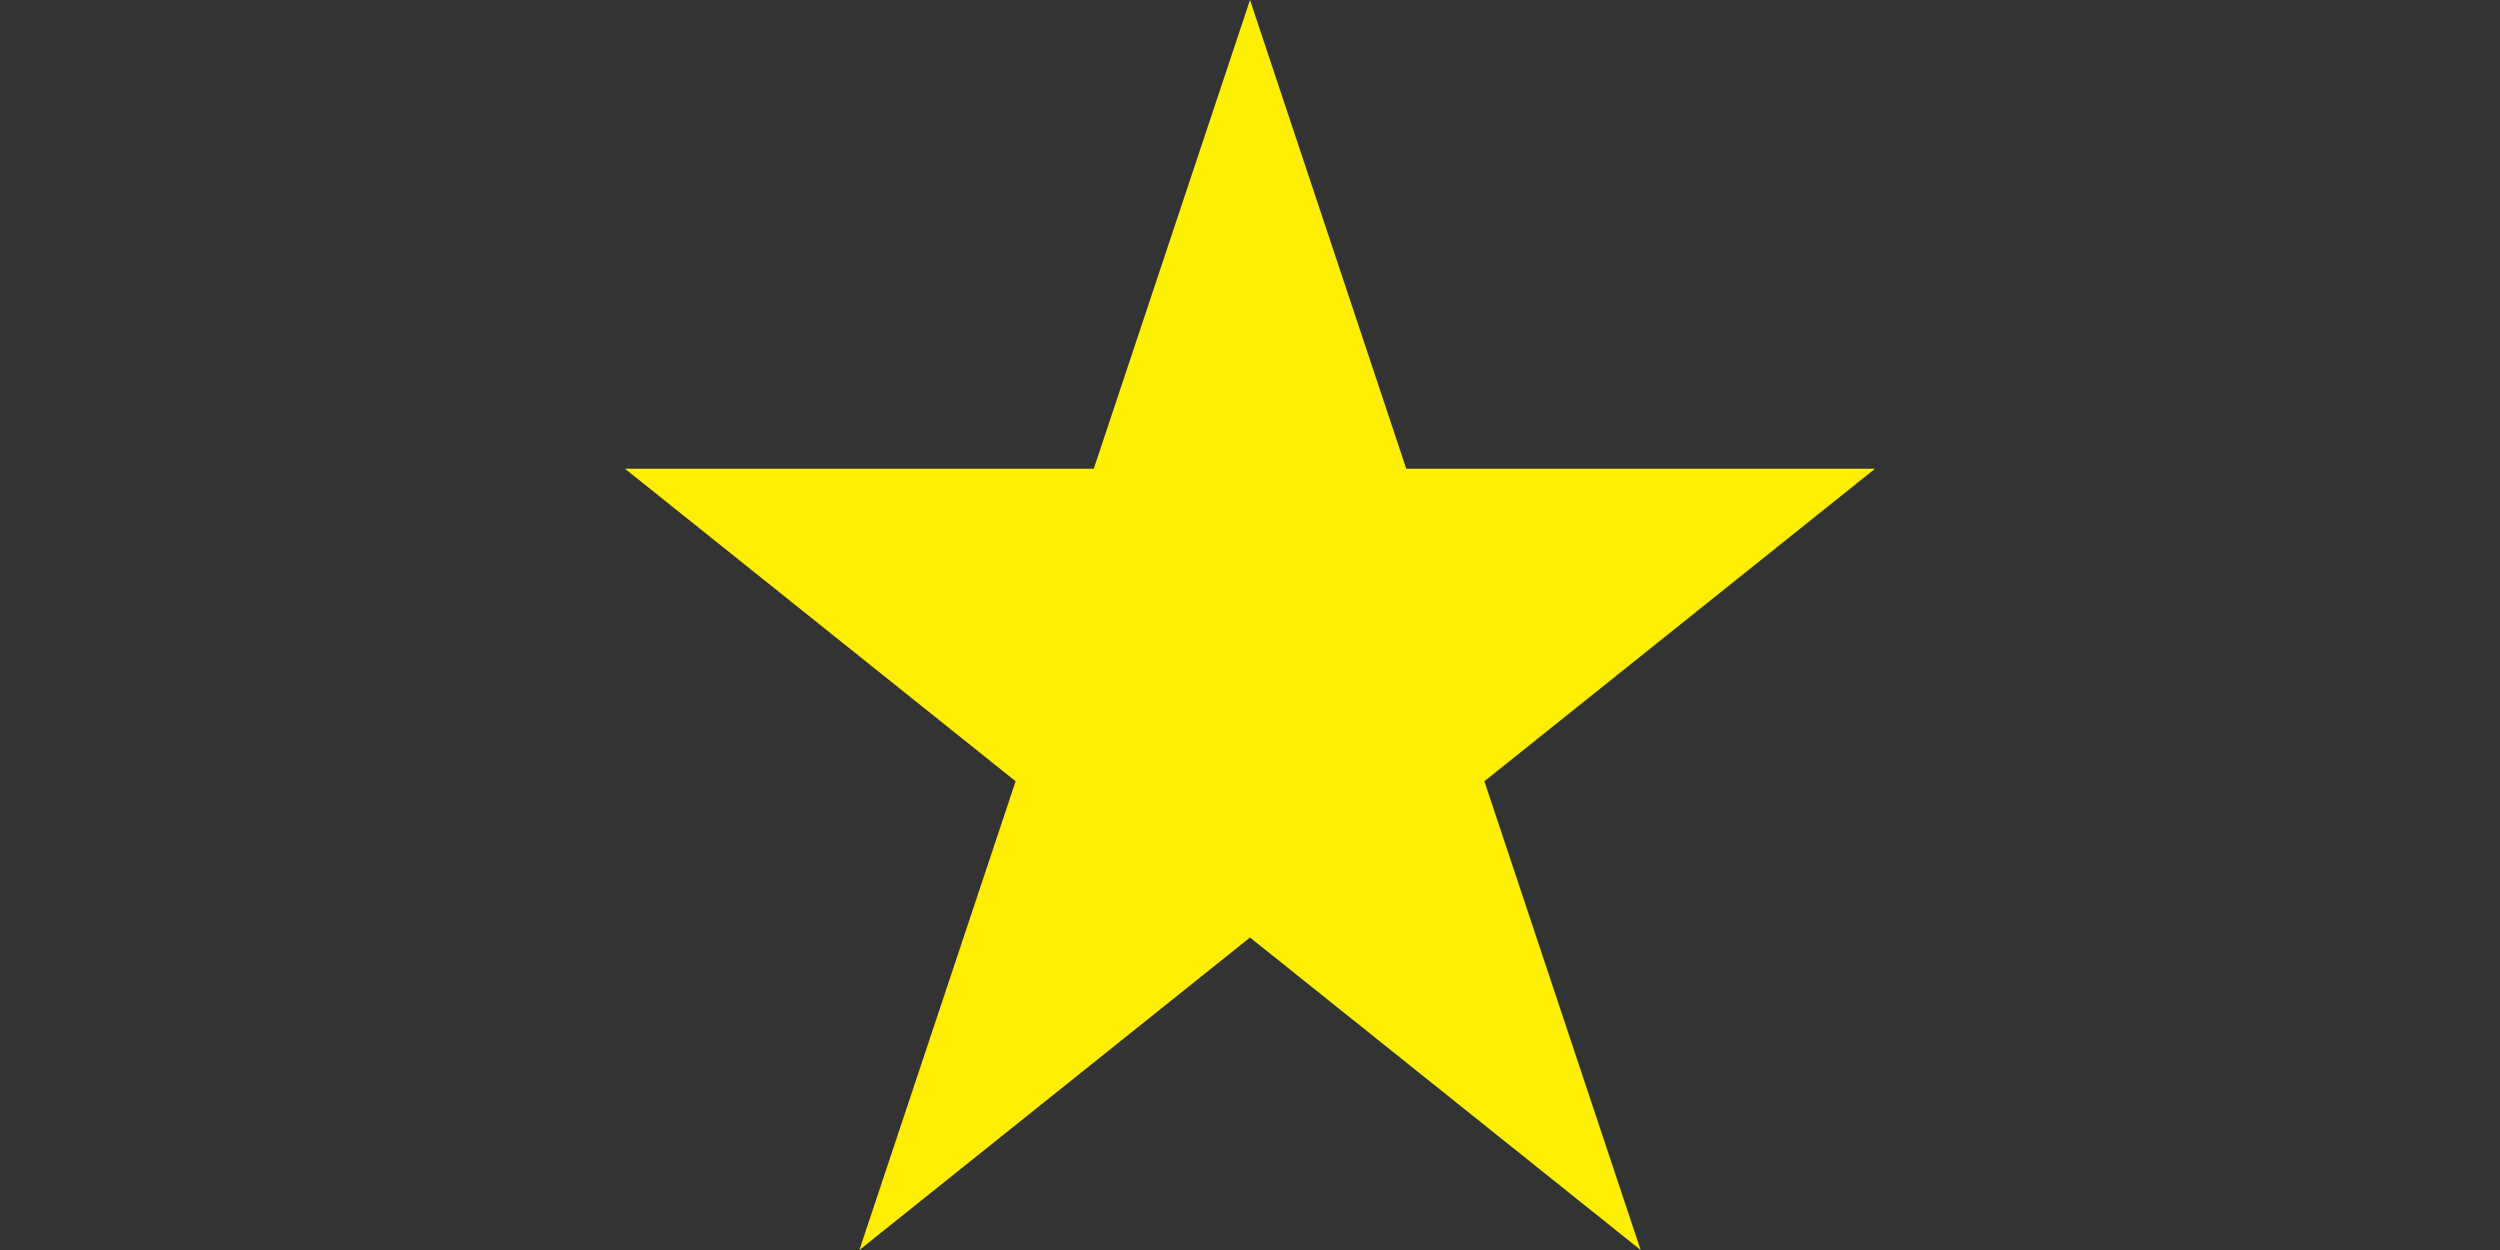 <?xml version="1.0" encoding="UTF-8"?>
<svg width="32px" height="16px" viewBox="0 0 32 16" version="1.1" xmlns="http://www.w3.org/2000/svg" xmlns:xlink="http://www.w3.org/1999/xlink">
    <rect x="0" y="0" width="32" height="16" fill="#333333" stroke="none"/>
    <!-- Generator: Sketch 48.1 (47250) - http://www.bohemiancoding.com/sketch -->
    <title>PRO_LOCATION_ICON</title>
    <desc>Created with Sketch.</desc>
    <defs></defs>
    <g id="Artboard-Copy" stroke="none" stroke-width="1" fill="none" fill-rule="evenodd" transform="translate(-296, -564)">
        <g id="PRO_LOCATION_ICON" transform="translate(296, 564)" fill="#FFEF02">
            <polygon points="16 0 14 6 8 6 13 10 11 16 16 12 21 16 19 10 24 6 18 6"></polygon>
        </g>
    </g>
</svg>